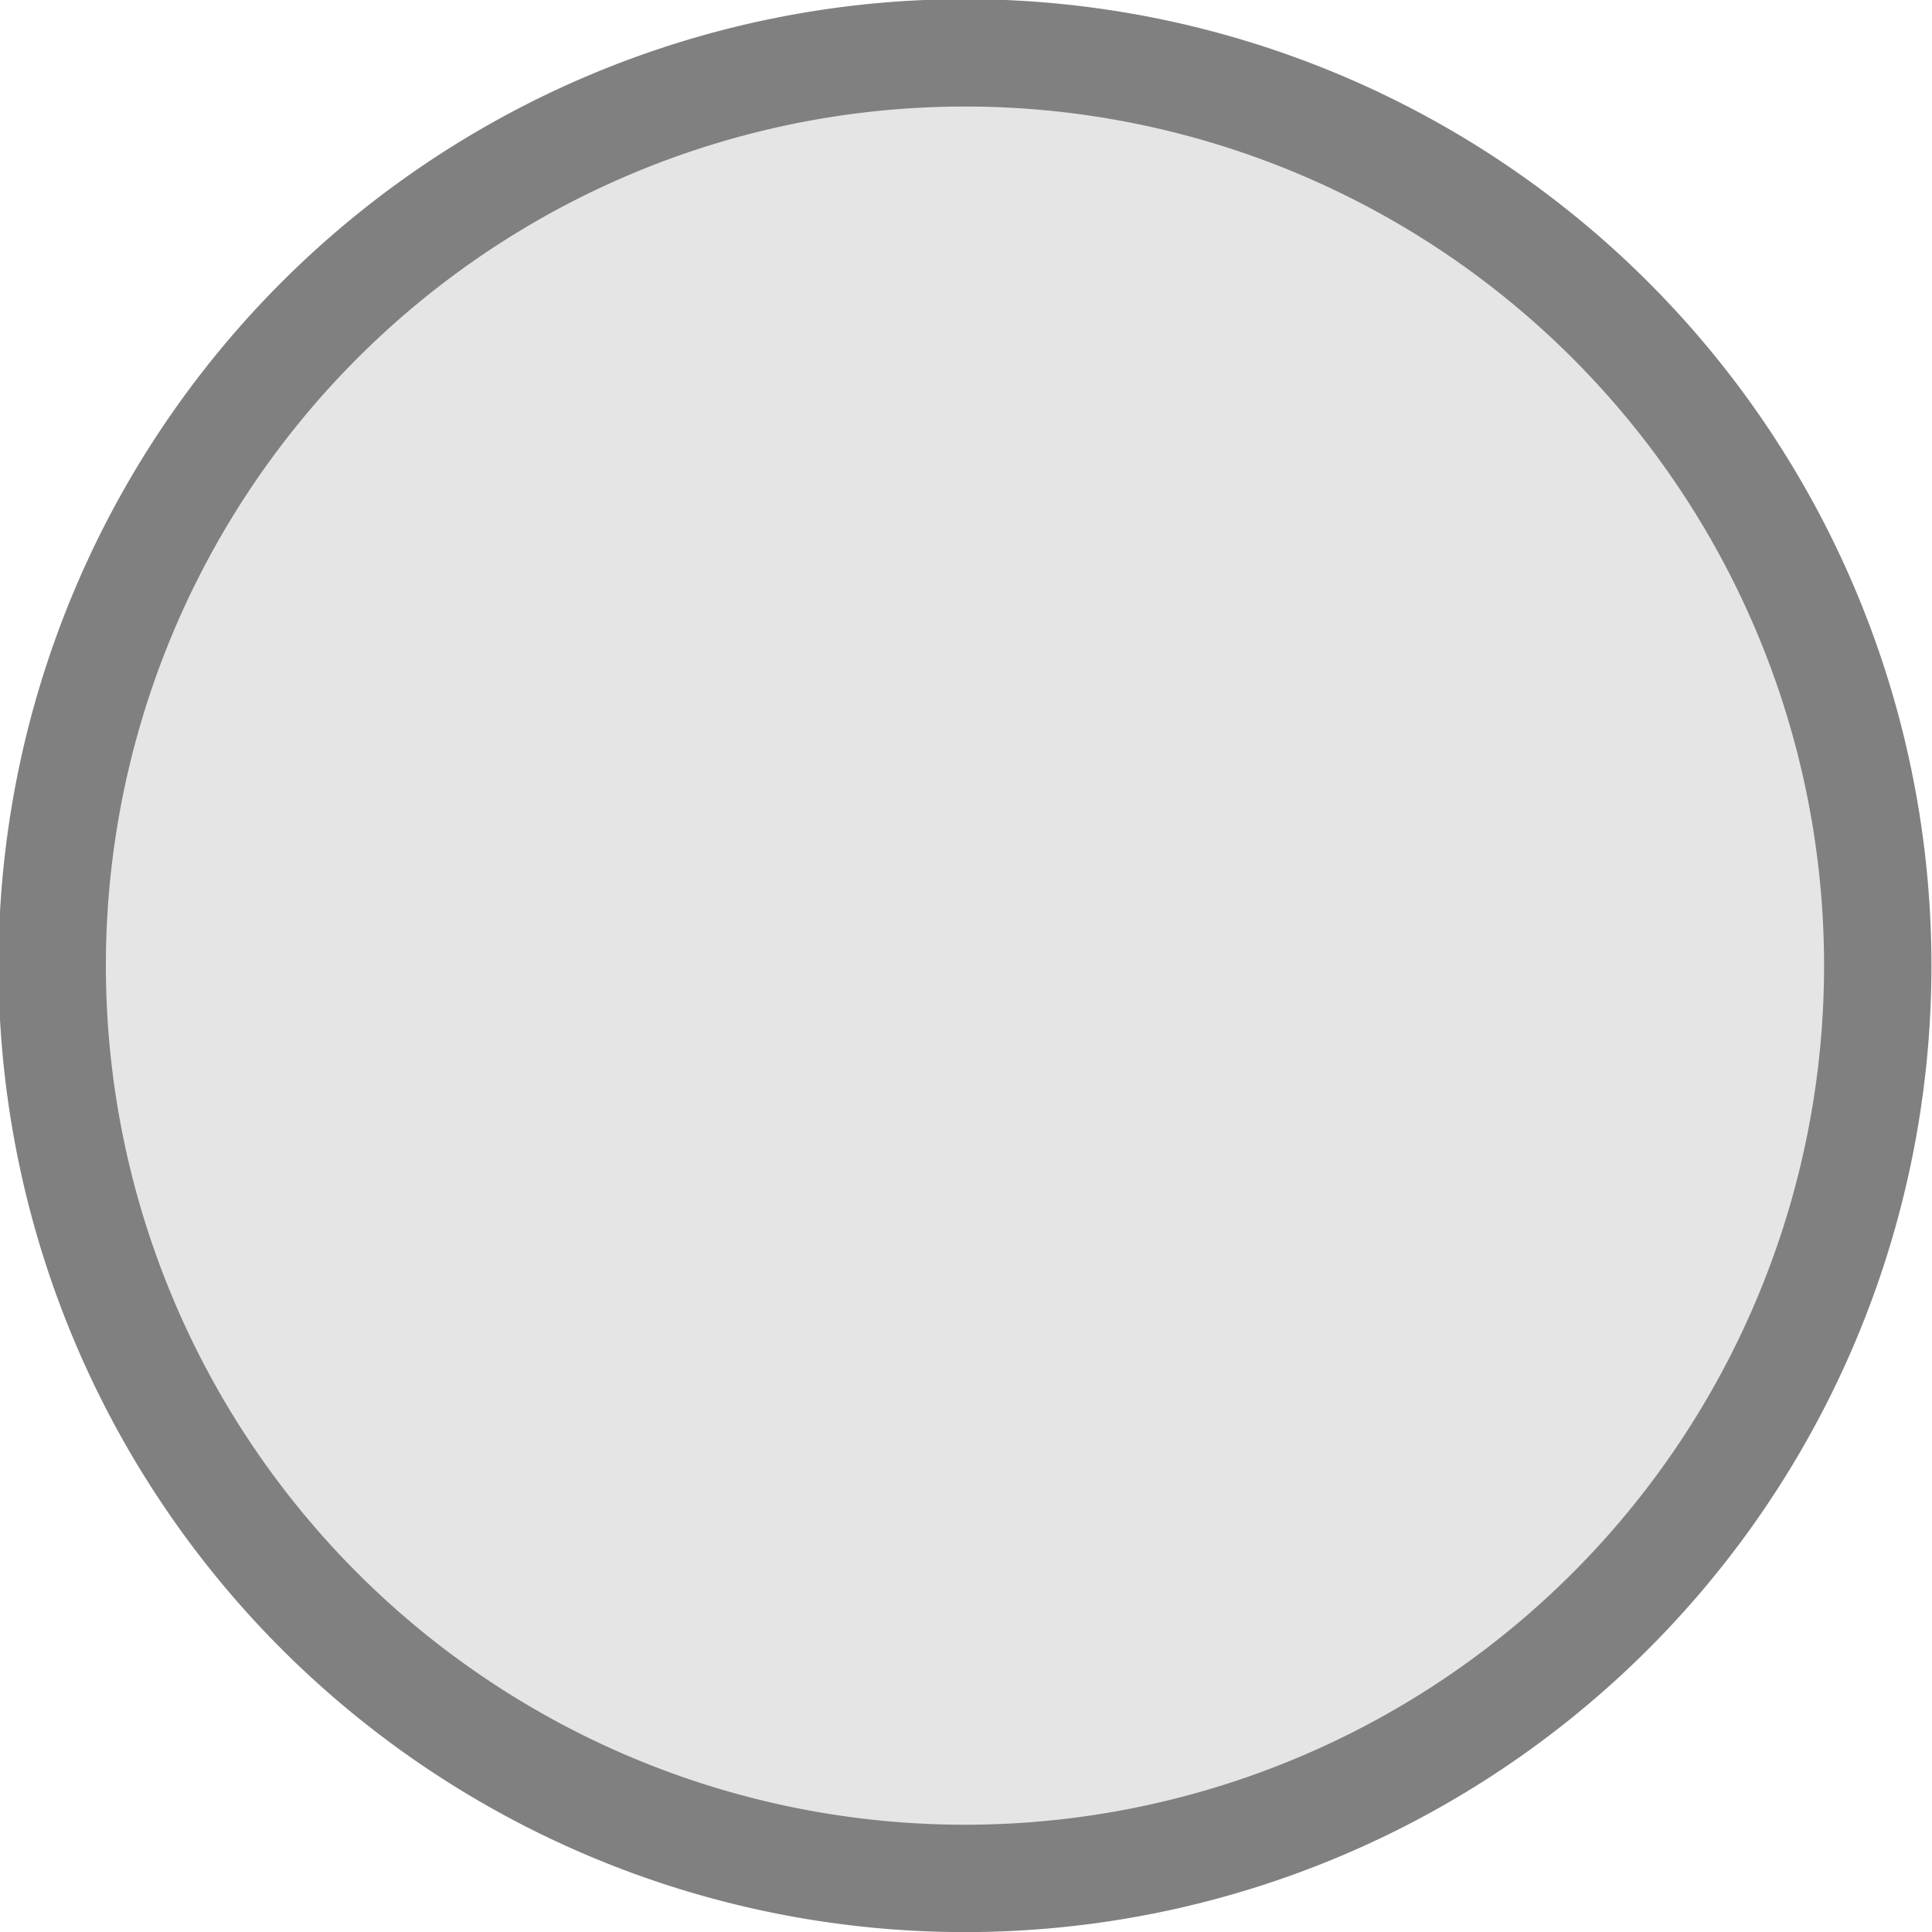 <?xml version="1.0" encoding="UTF-8"?>
<!DOCTYPE svg PUBLIC "-//W3C//DTD SVG 1.1//EN" "http://www.w3.org/Graphics/SVG/1.1/DTD/svg11.dtd">
<svg
   xmlns="http://www.w3.org/2000/svg"
   version="1.1"
   width="18"
   height="18"
   id="svg27352">
  <path
     d="m -12.928,-10.442 a 11.204,11.204 0 1 1 -22.409,0 11.204,11.204 0 1 1 22.409,0 z"
     transform="matrix(0.759,0,0,0.759,27.307,16.922)"
     id="path4787"
     style="color:#010101;fill:#E5E5E5;fill-opacity:1;fill-rule:nonzero;stroke:#808080;stroke-width:1.318;stroke-miterlimit:4;stroke-opacity:1;stroke-dasharray:none;marker:none;visibility:visible;display:inline;overflow:visible;enable-background:accumulate" />
</svg>
